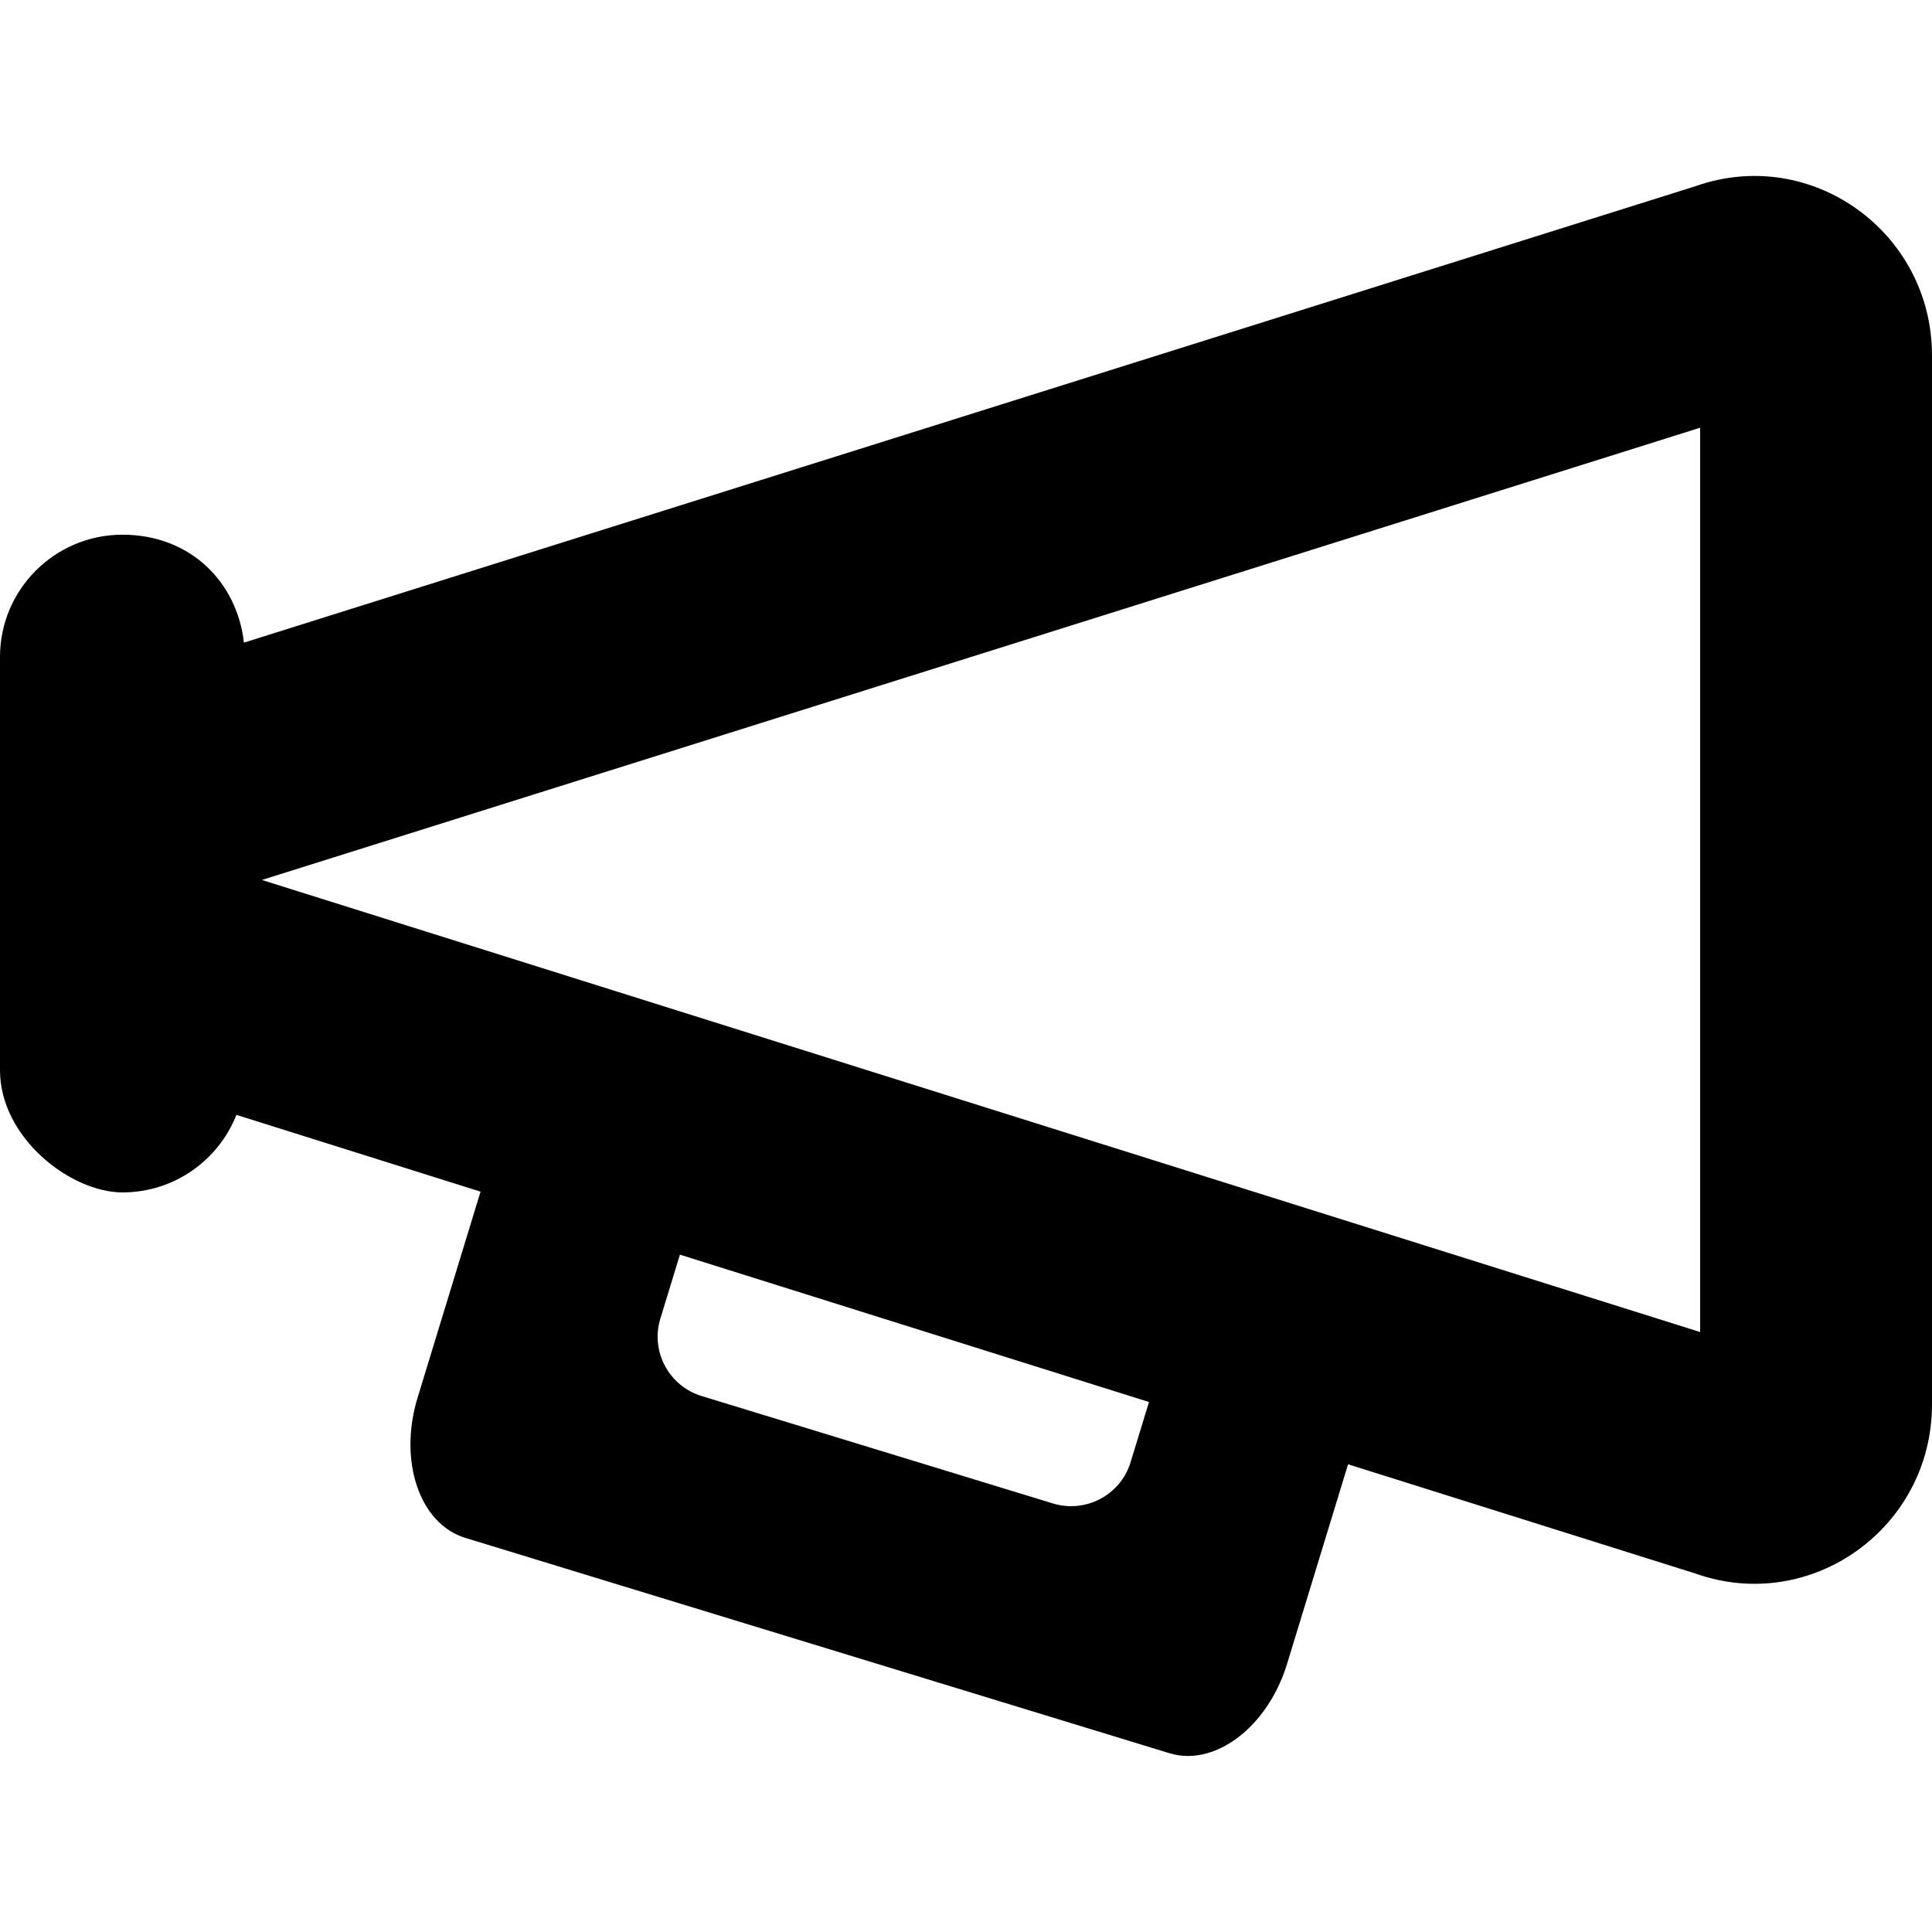 <svg xmlns="http://www.w3.org/2000/svg" viewBox="0 0 1024 1024" fill="currentcolor">
  <path d="M901.1,706.1V226.7L138.8,466.4l762.3,239.6M629.6,930.7c-3.3,0-6.6-.5-9.9-1.5l-373.1-114.1c-24.2-7.4-35.5-40.7-25.3-74.2l33.4-109.3-129.4-40.7c-9.5,24.1-33,41.1-60.4,41.1S0,603.1,0,567.2v-219c0-35.8,29.1-64.8,64.9-64.8s60.7,24.9,64.4,57.2L898.6,98.7c61.3-21.7,125.4,24.2,125.4,89.7v555.9c0,65.6-64.2,111.4-125.4,89.7l-184.1-57.9-32.3,105.7c-8.9,29.1-31.1,48.9-52.6,48.9ZM360.4,664.9l-10.4,34c-5.3,17.3,4.5,35.7,21.8,41l186.4,57c17.3,5.2,35.7-4.5,41-21.8l9.8-32-248.6-78.1Z"/>
</svg>